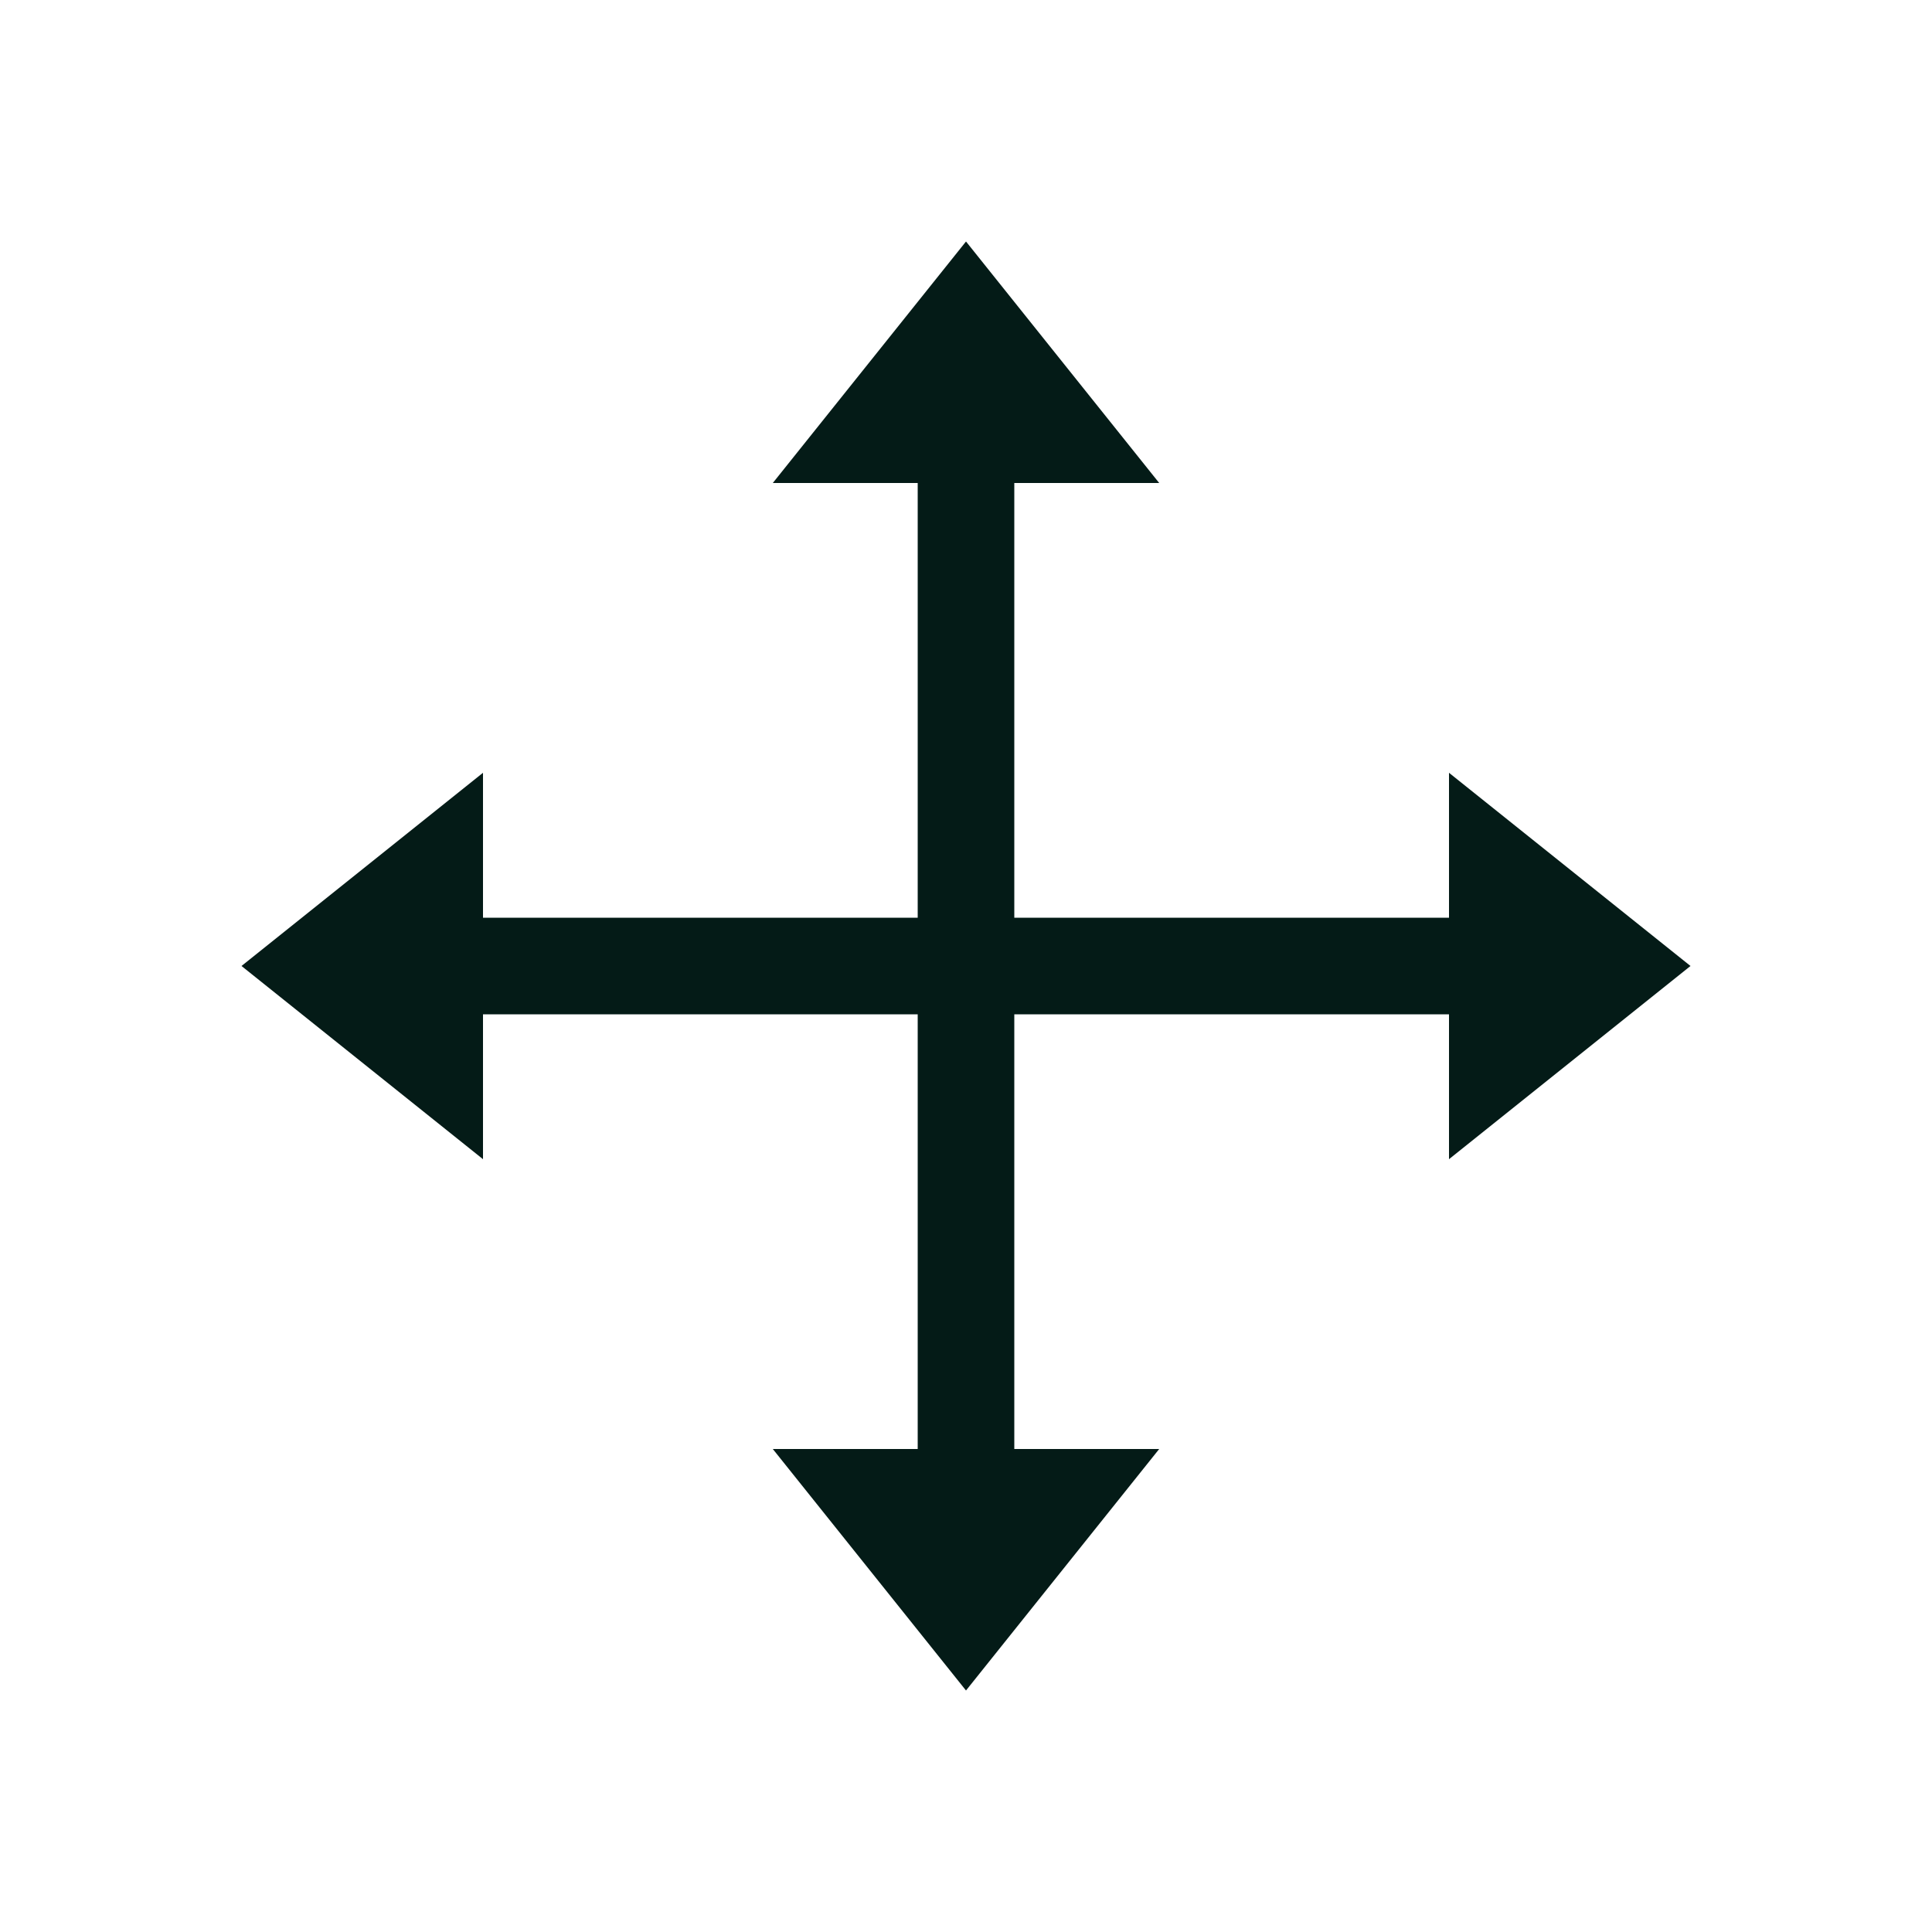 <?xml version="1.0" encoding="UTF-8"?>
<svg xmlns="http://www.w3.org/2000/svg" viewBox="0 0 40 40">
	<path style="fill: #041b17" d="m 20,5 4,5 h -3 v 9 h 9 v -3 l 5,4 -5,4 v -3 h -9 v 9 h 3 l -4,5 -4,-5 h 3 v -9 h -9 v 3 l -5,-4 5,-4 v 3 h 9 v -9 h -3 z"/>
</svg>